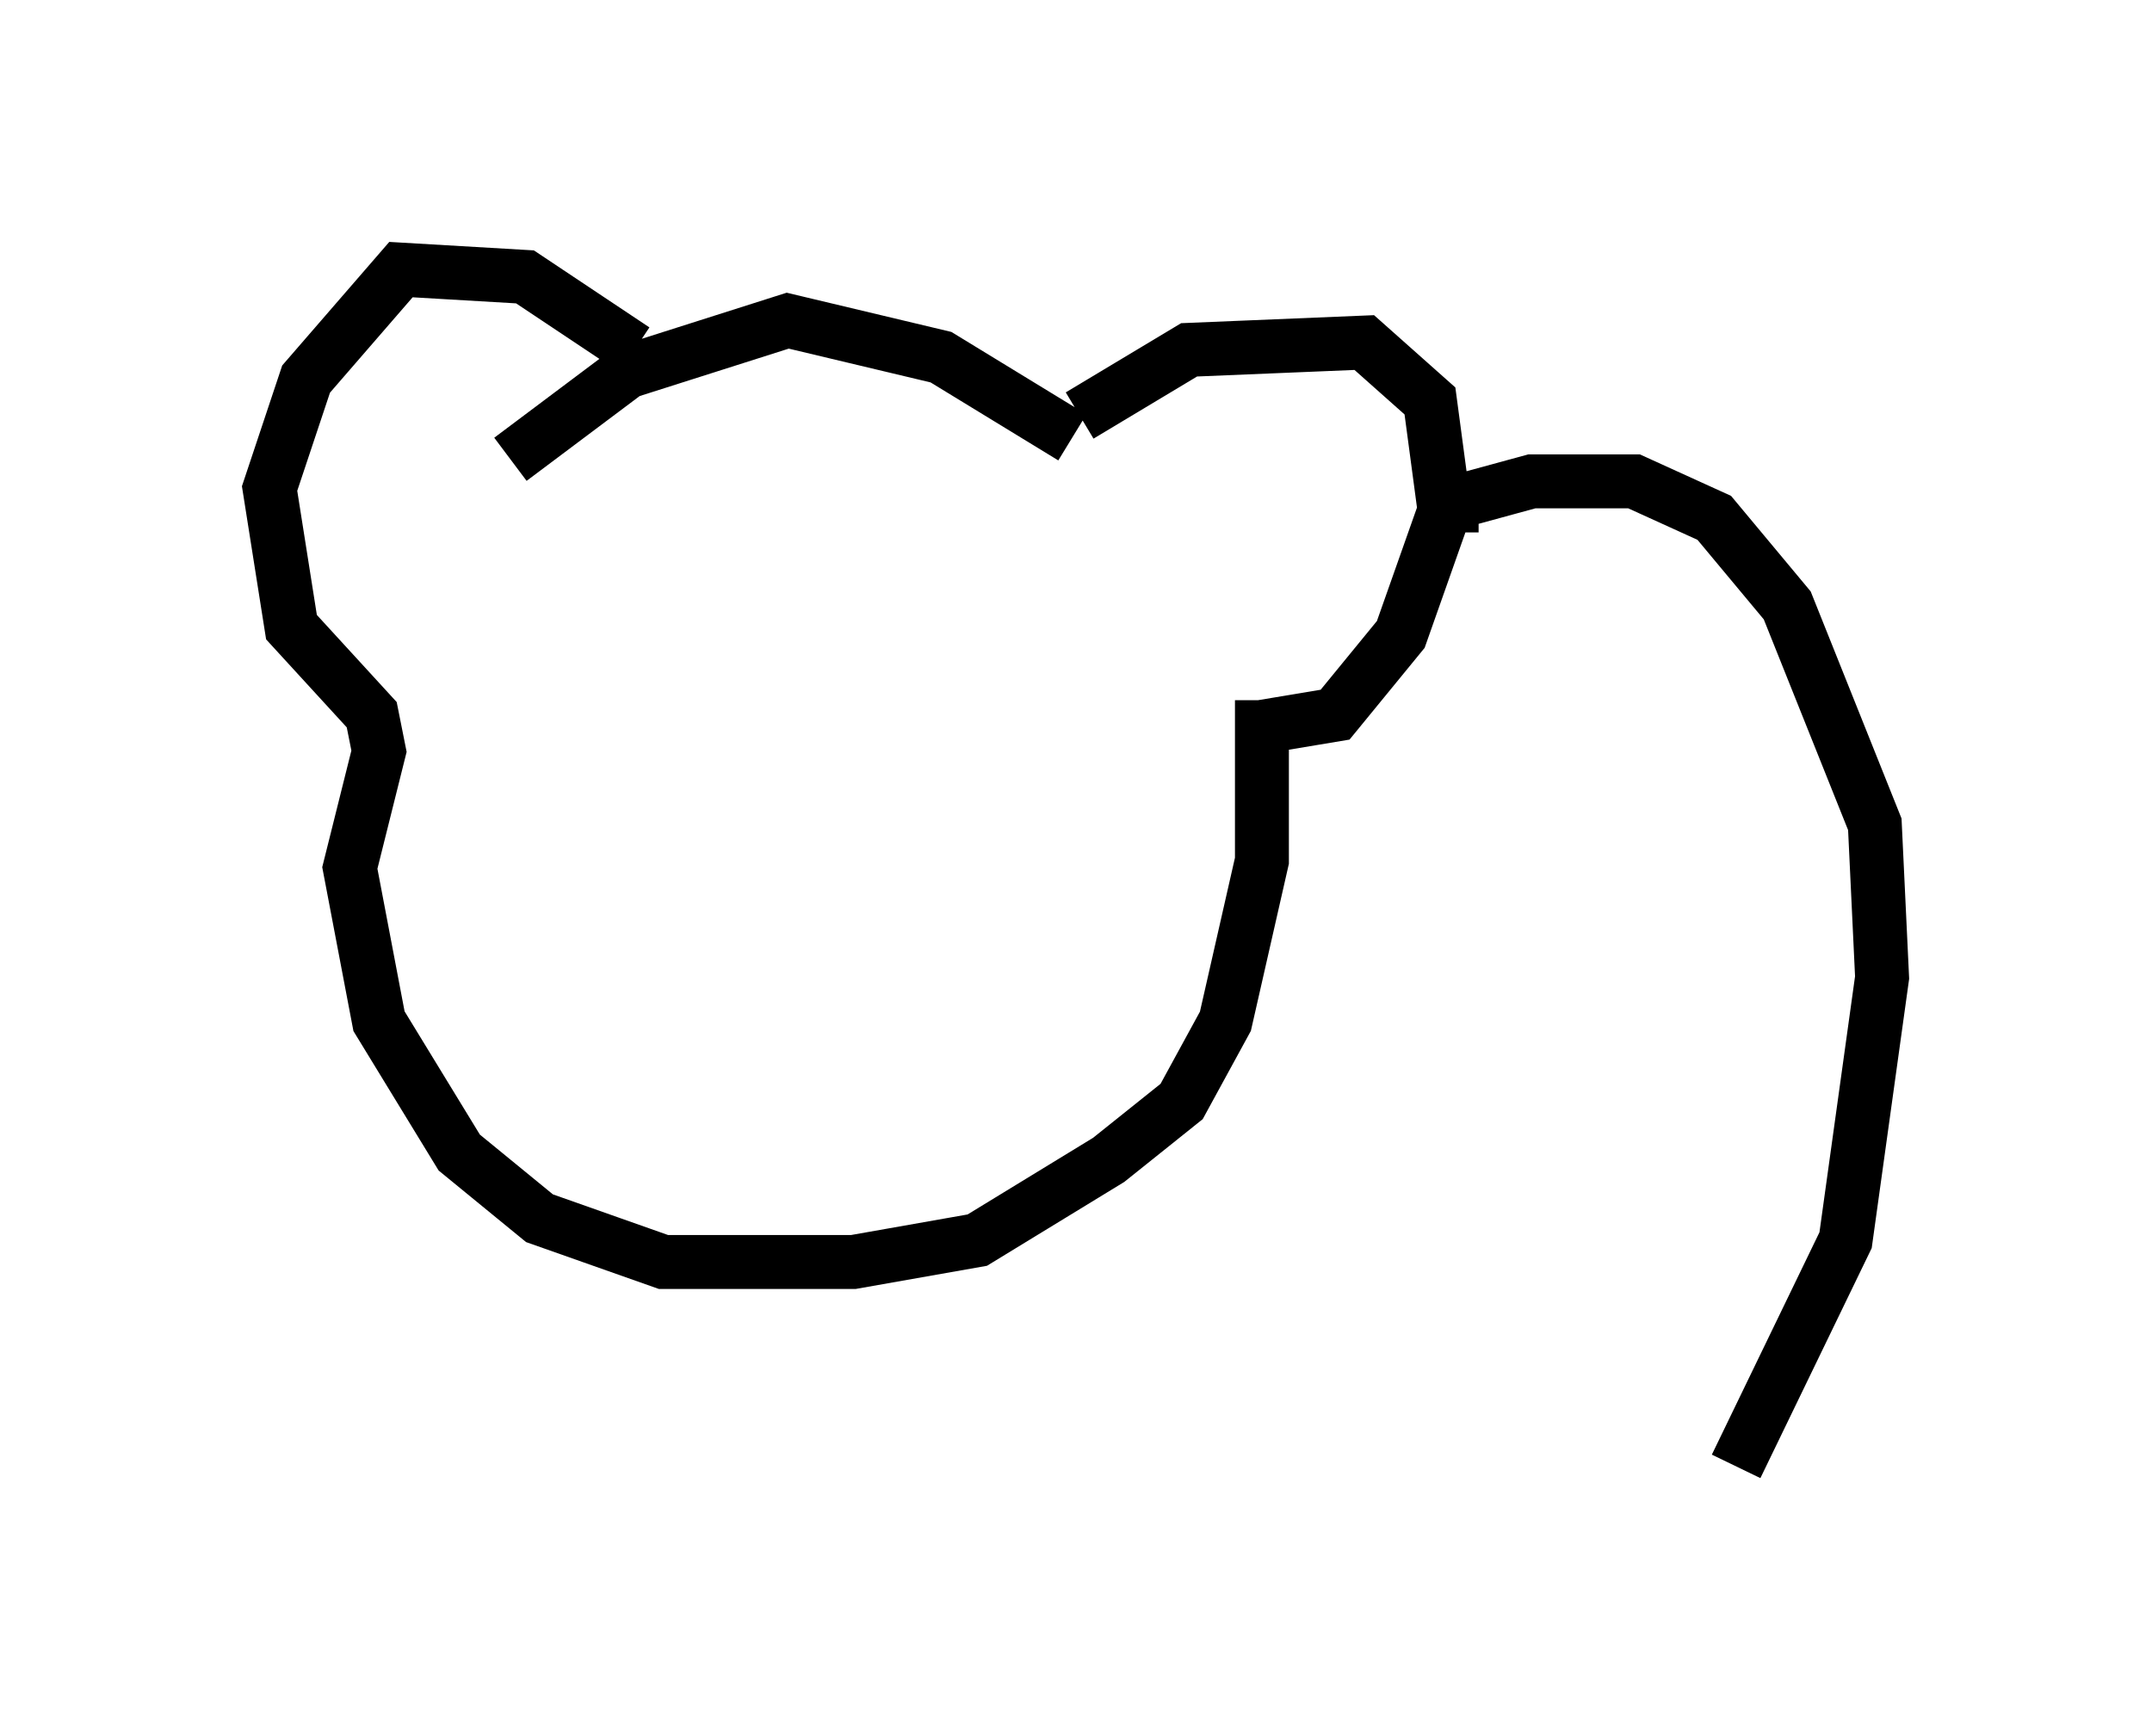 <?xml version="1.0" encoding="utf-8" ?>
<svg baseProfile="full" height="32.192" version="1.1" width="39.905" xmlns="http://www.w3.org/2000/svg" xmlns:ev="http://www.w3.org/2001/xml-events" xmlns:xlink="http://www.w3.org/1999/xlink"><defs /><rect fill="white" height="32.192" width="39.905" x="0" y="0" /><path d="M19.614, 9.059 m0.406, -1.353 l2.03, -1.218 3.248, -0.135 l1.218, 1.083 0.271, 2.03 l-0.812, 2.3 -1.218, 1.488 l-1.624, 0.271 m-3.248, -5.413 l-2.436, -1.488 -2.842, -0.677 l-2.977, 0.947 -2.165, 1.624 m2.3, -2.03 l-2.03, -1.353 -2.3, -0.135 l-1.759, 2.03 -0.677, 2.03 l0.406, 2.571 1.488, 1.624 l0.135, 0.677 -0.541, 2.165 l0.541, 2.842 1.488, 2.436 l1.488, 1.218 2.3, 0.812 l3.518, 0.0 2.3, -0.406 l2.436, -1.488 1.353, -1.083 l0.812, -1.488 0.677, -2.977 l0.0, -2.977 m3.518, -3.112 l0.0, -0.541 1.488, -0.406 l1.894, 0.0 1.488, 0.677 l1.353, 1.624 1.624, 4.059 l0.135, 2.842 -0.677, 4.871 l-2.03, 4.195 " fill="none" stroke="black" stroke-width="1" /></svg>